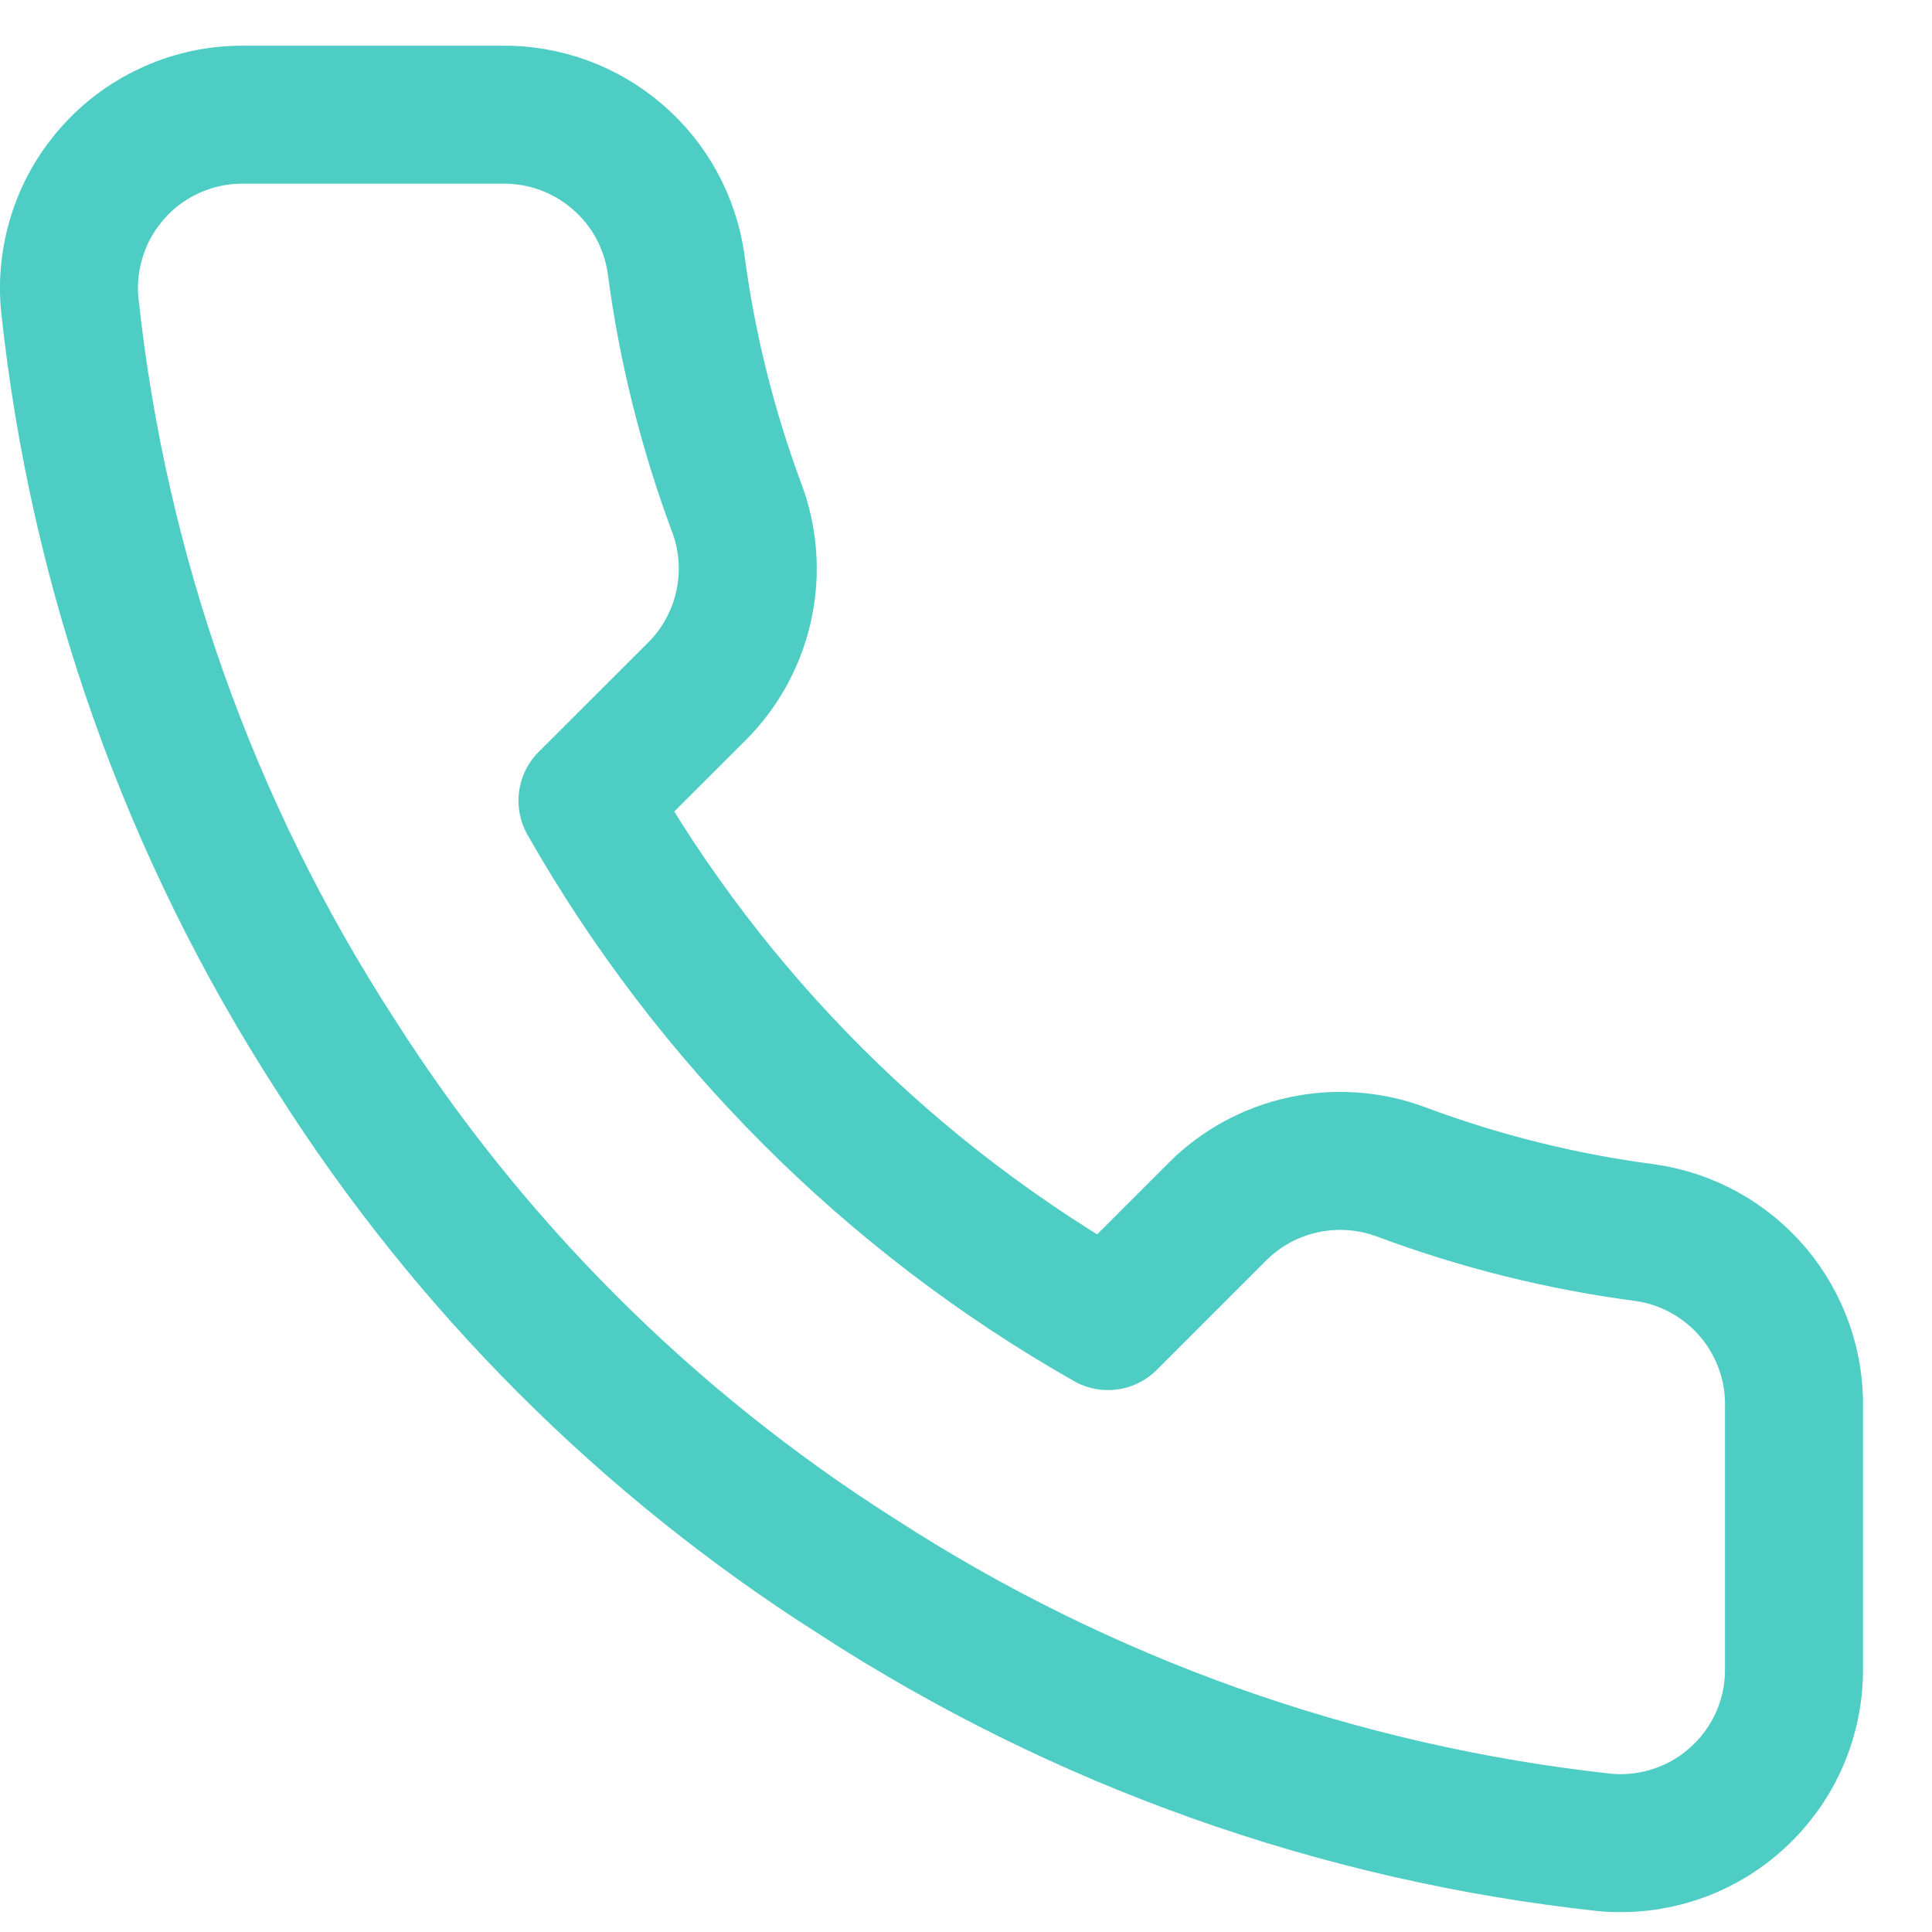 <svg width="14" height="14" viewBox="0 0 14 14" fill="none" xmlns="http://www.w3.org/2000/svg">
<path d="M13 10.208V12.094C13.001 12.269 12.965 12.442 12.895 12.603C12.825 12.763 12.722 12.907 12.593 13.025C12.464 13.144 12.312 13.234 12.146 13.29C11.98 13.346 11.804 13.367 11.63 13.351C9.696 13.141 7.838 12.48 6.206 11.421C4.687 10.456 3.4 9.169 2.435 7.65C1.372 6.01 0.711 4.144 0.505 2.201C0.489 2.027 0.51 1.852 0.566 1.686C0.621 1.521 0.711 1.369 0.829 1.24C0.946 1.111 1.09 1.008 1.249 0.938C1.409 0.867 1.581 0.831 1.756 0.831H3.641C3.946 0.828 4.242 0.936 4.473 1.135C4.705 1.333 4.856 1.61 4.899 1.912C4.978 2.515 5.126 3.108 5.338 3.678C5.423 3.903 5.441 4.147 5.391 4.382C5.341 4.617 5.225 4.833 5.056 5.004L4.257 5.802C5.152 7.376 6.455 8.679 8.029 9.573L8.827 8.775C8.998 8.606 9.213 8.49 9.449 8.44C9.684 8.39 9.928 8.408 10.153 8.492C10.723 8.705 11.316 8.853 11.919 8.932C12.225 8.975 12.503 9.129 12.703 9.364C12.902 9.6 13.008 9.9 13 10.208Z" stroke="#4ECDC4" stroke-linecap="round" stroke-linejoin="round"/>
</svg>
